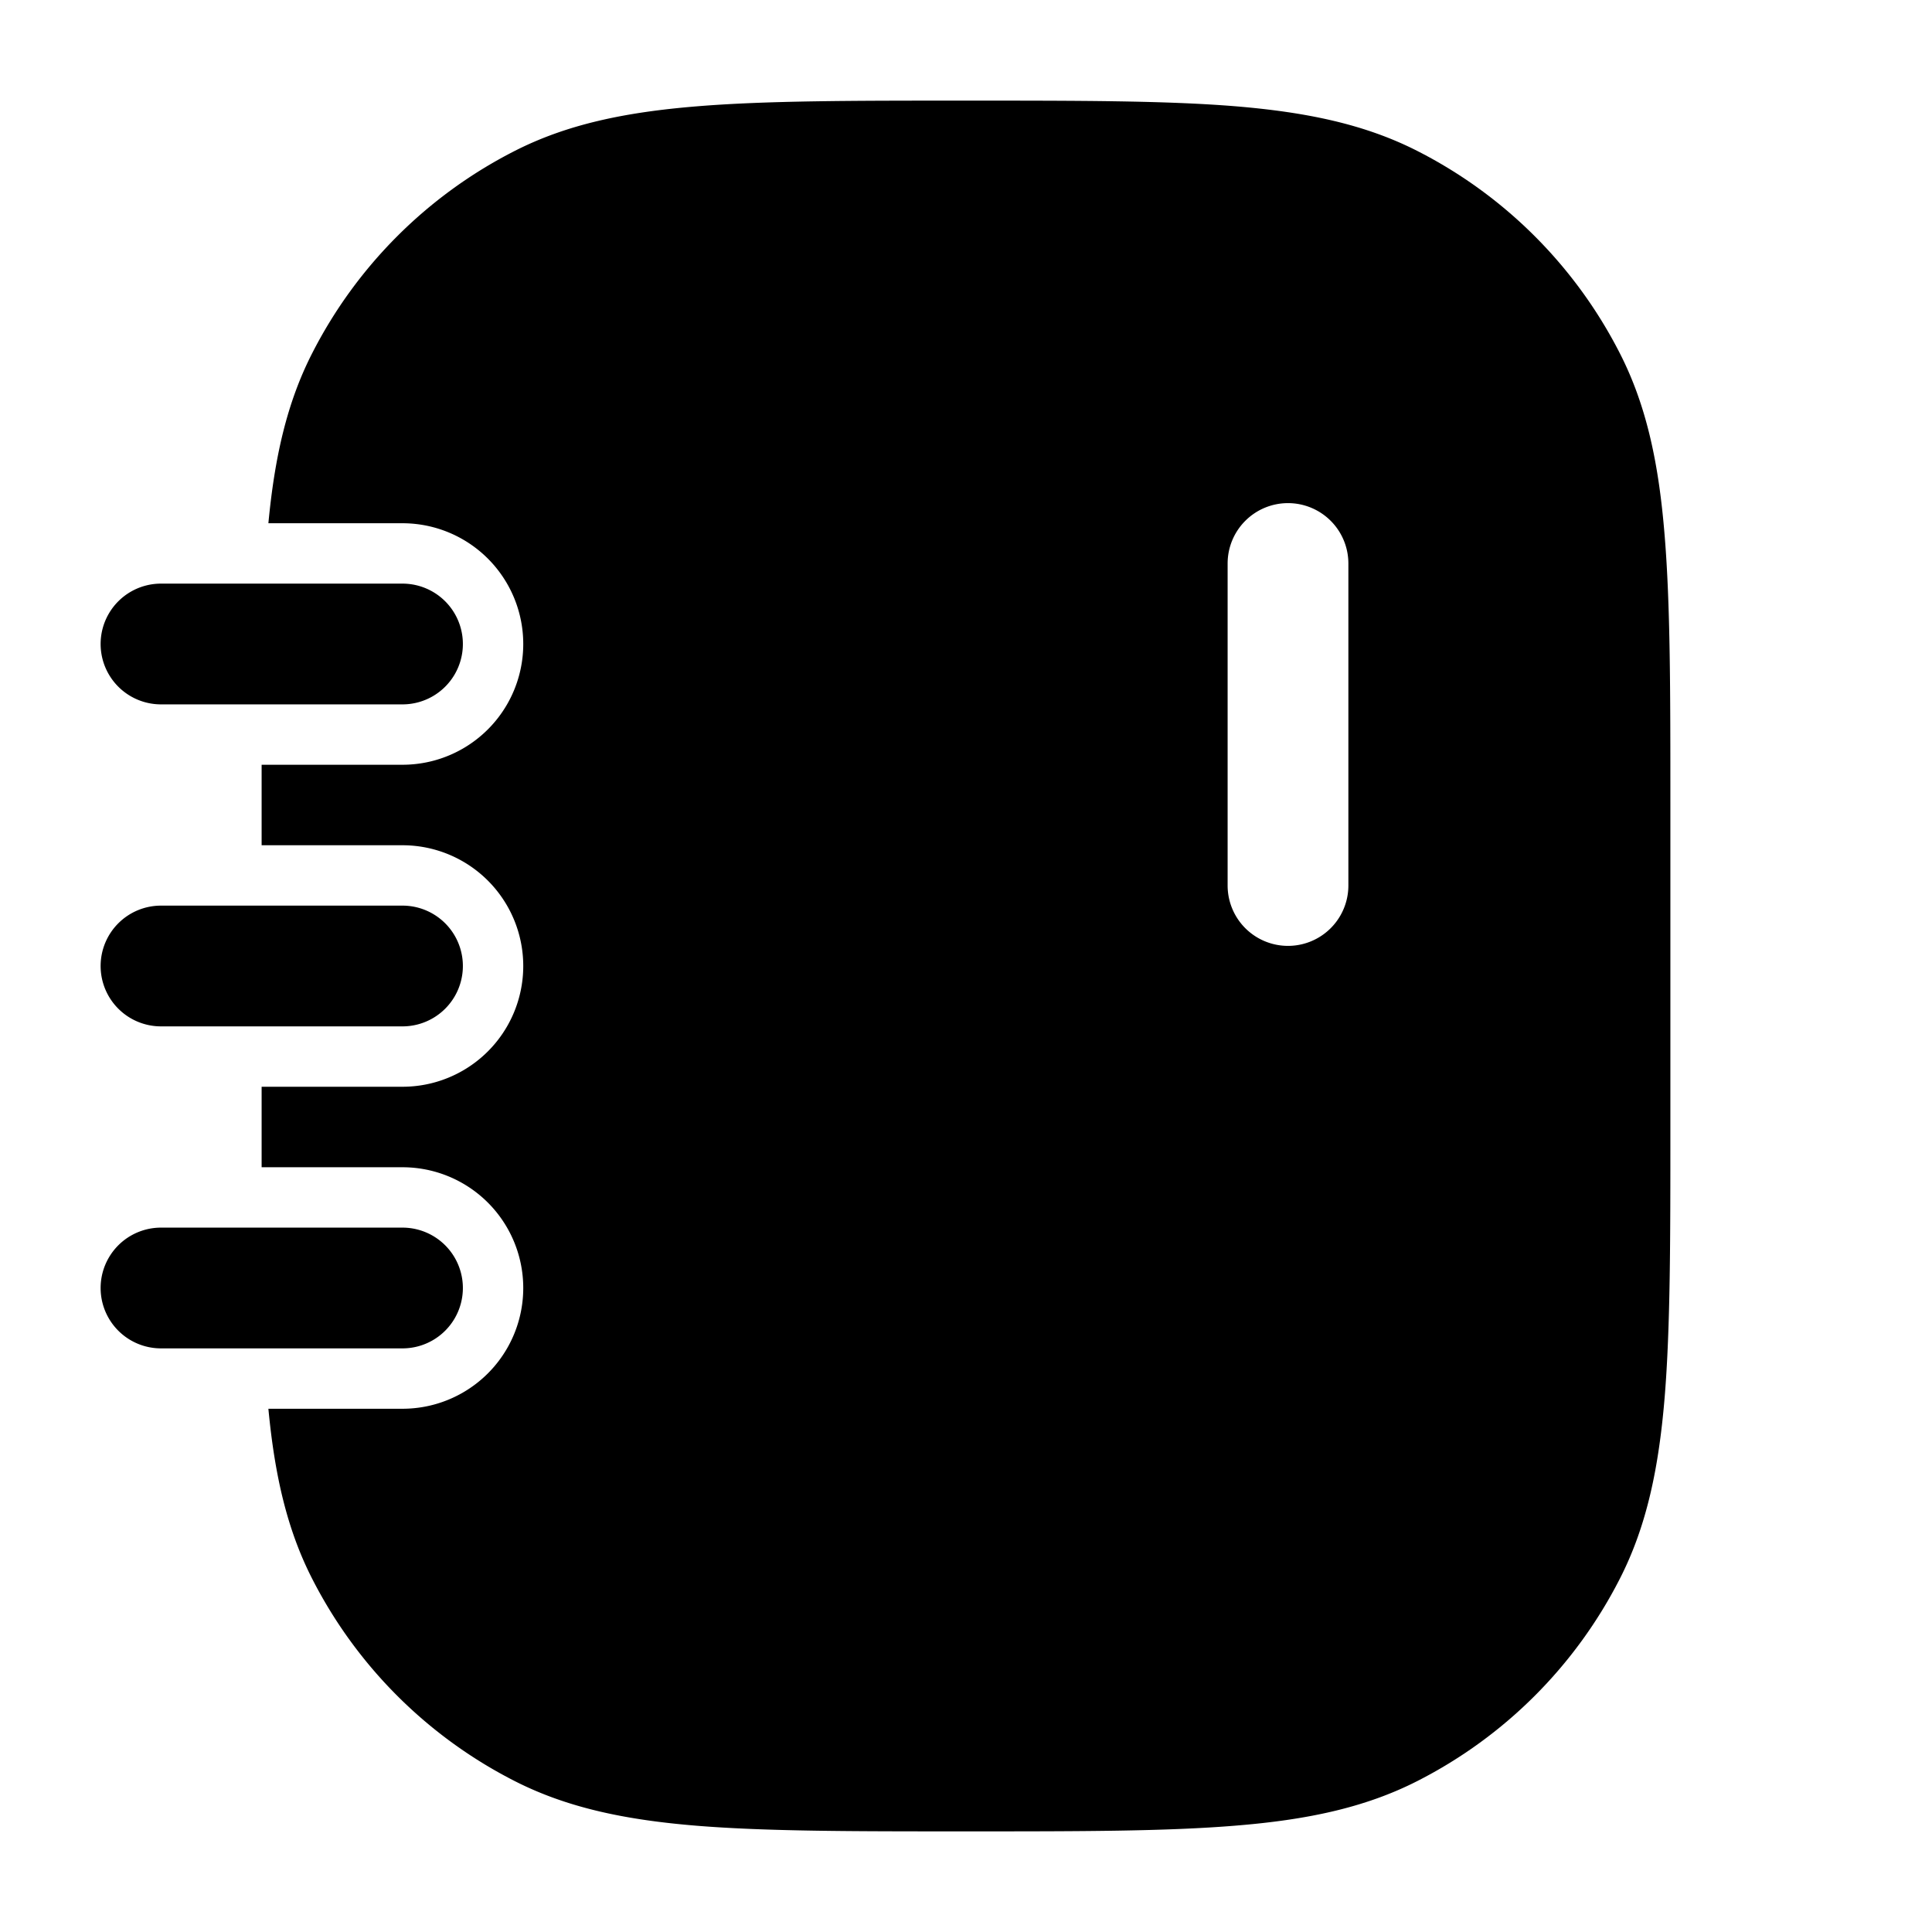 <svg xmlns="http://www.w3.org/2000/svg" width="24" height="24" fill="currentColor" viewBox="0 0 24 24">
  <path fill-rule="evenodd" d="M11.966 1.25h.068c1.371 0 2.447 0 3.311.07.88.073 1.607.221 2.265.557a5.75 5.75 0 012.513 2.513c.336.658.485 1.385.556 2.265.071.864.071 1.94.071 3.311v4.068c0 1.371 0 2.447-.07 3.311-.072.88-.221 1.607-.557 2.265a5.75 5.75 0 01-2.513 2.513c-.658.336-1.385.485-2.265.556-.864.071-1.94.071-3.311.071h-.068c-1.371 0-2.447 0-3.311-.07-.88-.072-1.607-.221-2.265-.557a5.75 5.75 0 01-2.513-2.513c-.316-.619-.466-1.299-.543-2.11H5a1.5 1.5 0 000-3H3.25v-1H5a1.5 1.5 0 000-3H3.25v-1H5a1.5 1.5 0 100-3H3.334c.077-.811.227-1.491.543-2.11A5.75 5.75 0 016.39 1.877c.658-.336 1.385-.484 2.265-.556.864-.071 1.94-.071 3.311-.071zm4.034 5a.75.75 0 01.75.75v4a.75.75 0 01-1.5 0V7a.75.75 0 01.75-.75zm-14 9a.75.75 0 000 1.5h3a.75.75 0 000-1.5H2zM1.25 12a.75.75 0 01.75-.75h3a.75.75 0 010 1.5H2a.75.75 0 01-.75-.75zM2 7.25a.75.75 0 000 1.5h3a.75.75 0 000-1.5H2z"/>
</svg>
